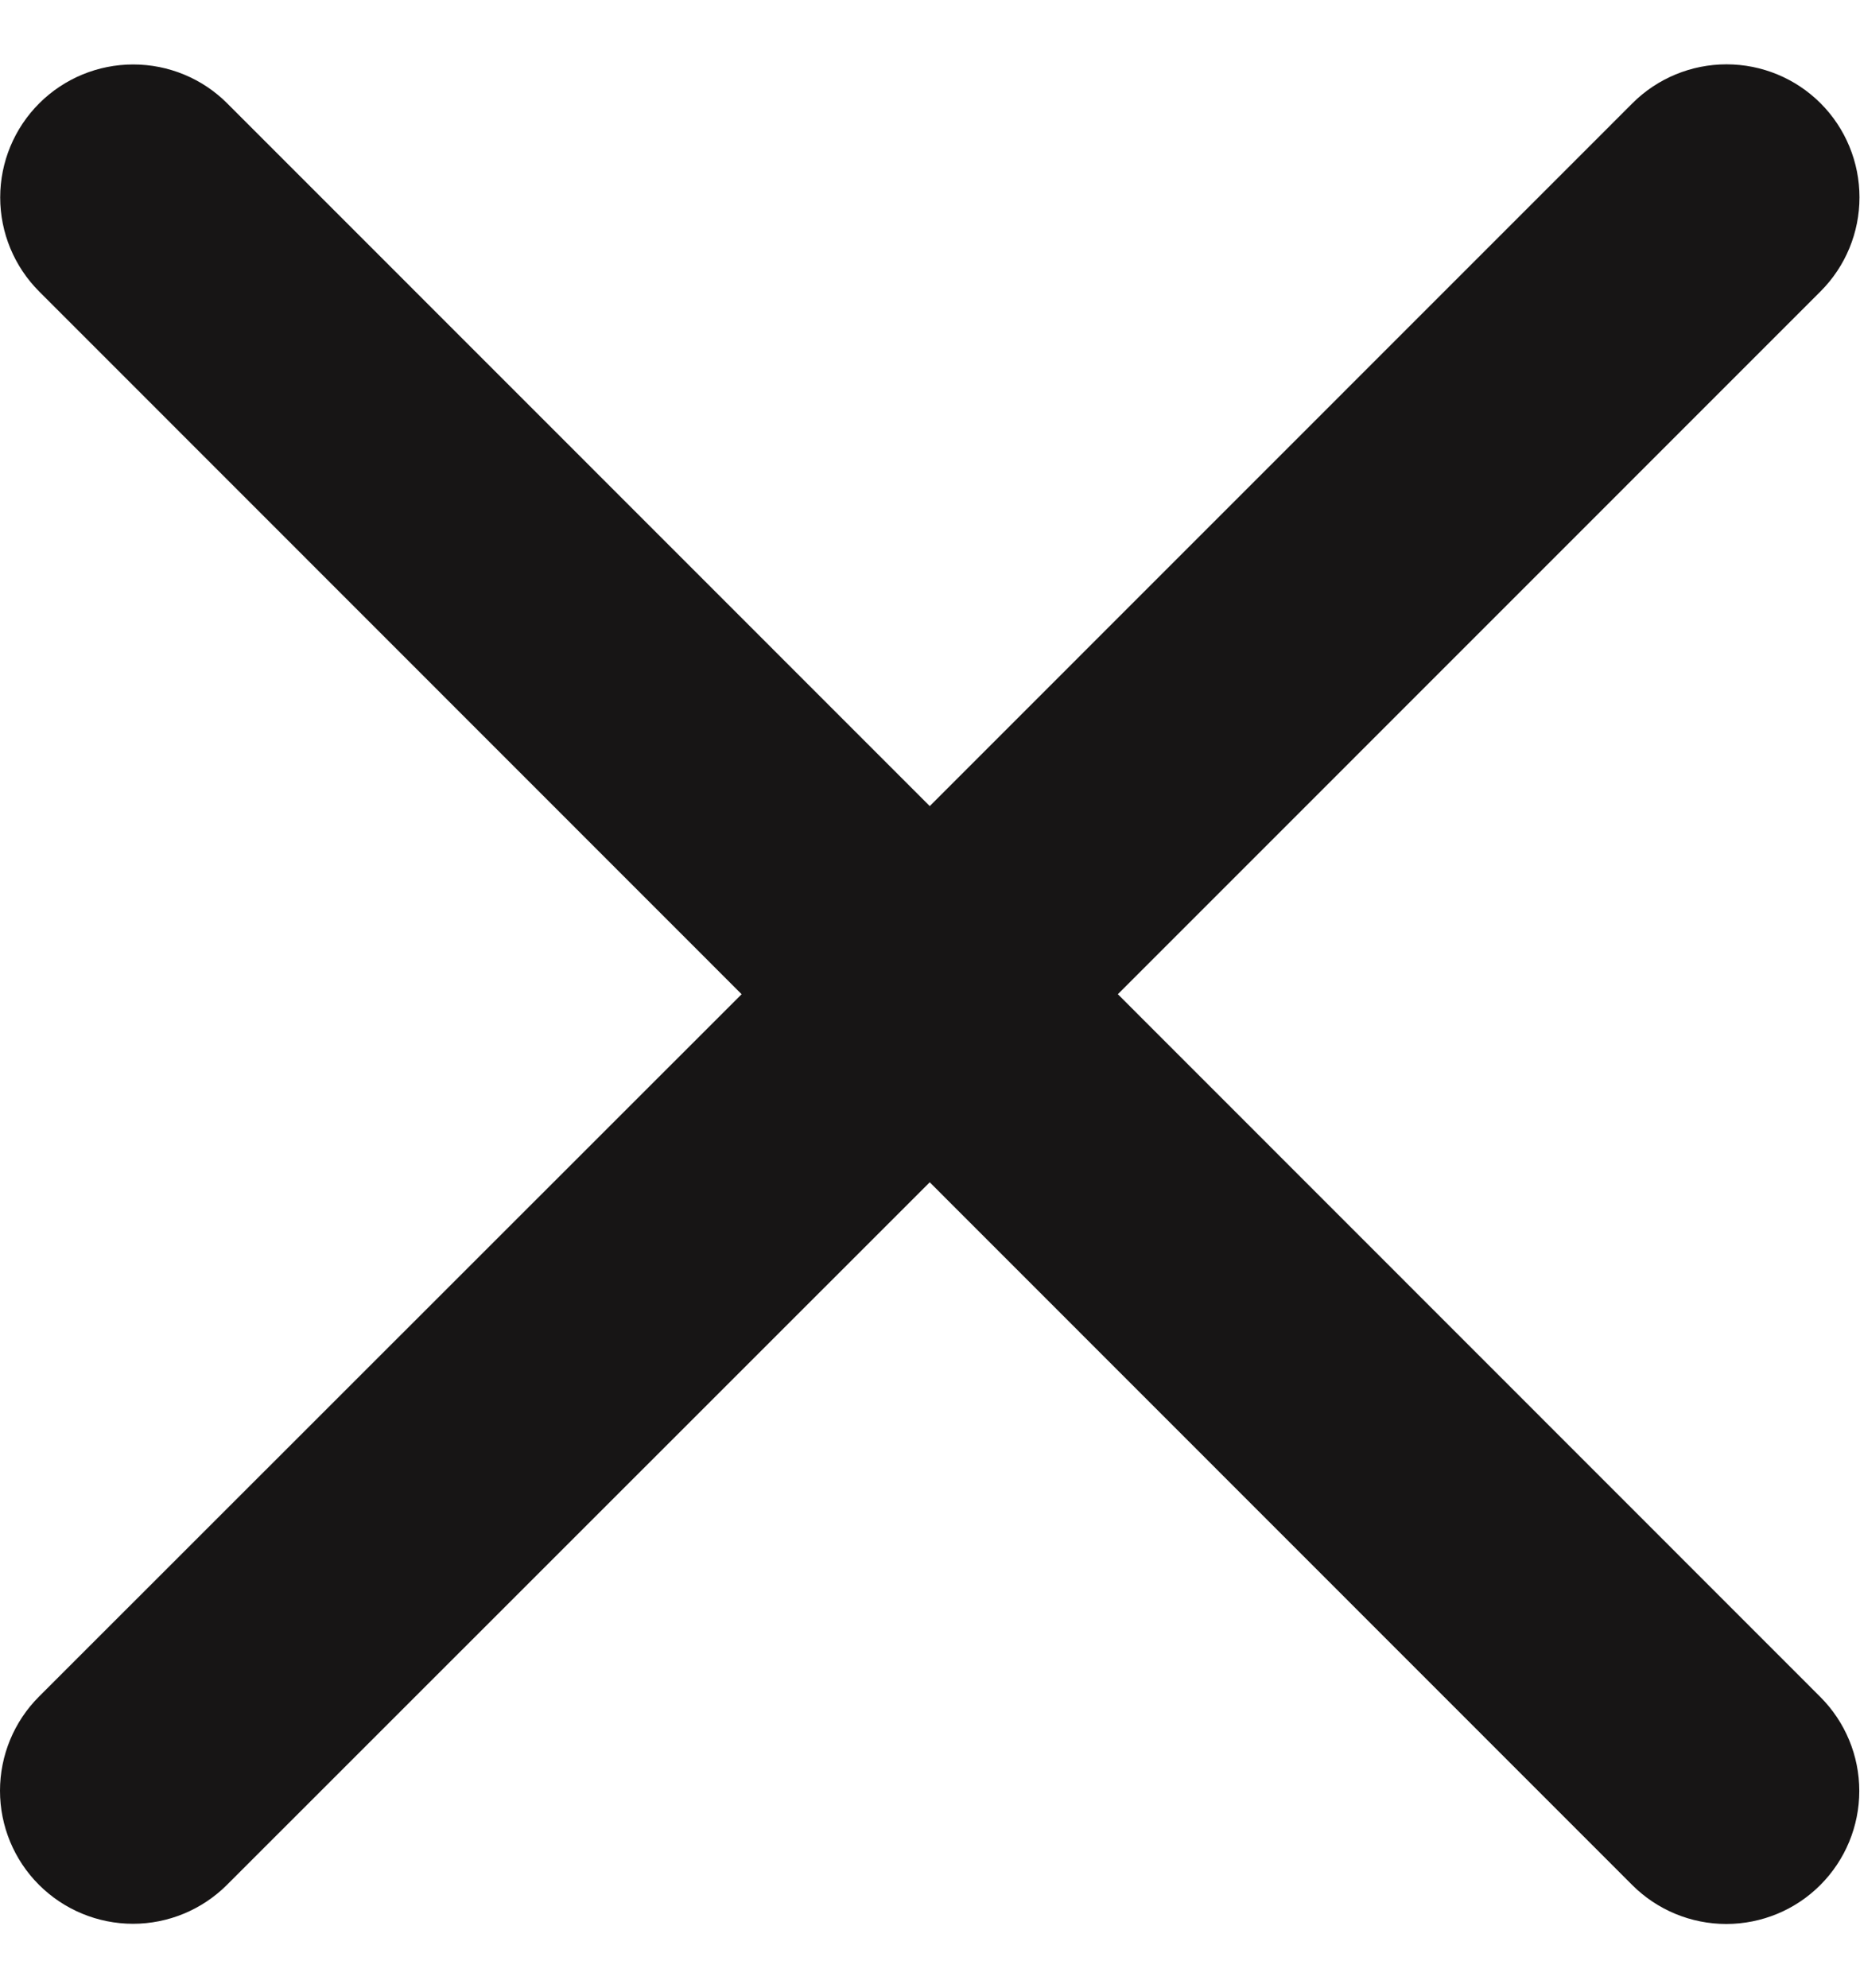 <svg width="29" height="31" viewBox="0 0 29 31" fill="none" xmlns="http://www.w3.org/2000/svg">
<path d="M28.381 26.457C28.77 26.846 28.989 27.373 28.989 27.923C28.989 28.473 28.77 29.001 28.381 29.39C27.993 29.779 27.465 29.997 26.915 29.997C26.365 29.997 25.838 29.779 25.449 29.39L14.496 18.433L3.54 29.386C3.151 29.775 2.624 29.994 2.074 29.994C1.524 29.994 0.996 29.775 0.607 29.386C0.218 28.997 8.19537e-09 28.47 0 27.92C-8.19537e-09 27.37 0.218 26.842 0.607 26.453L11.563 15.501L0.611 4.545C0.222 4.156 0.003 3.628 0.003 3.078C0.003 2.528 0.222 2.001 0.611 1.612C1 1.223 1.527 1.005 2.077 1.005C2.627 1.005 3.155 1.223 3.543 1.612L14.496 12.568L25.452 1.61C25.841 1.221 26.369 1.003 26.919 1.003C27.469 1.003 27.996 1.221 28.385 1.61C28.774 1.999 28.992 2.527 28.992 3.077C28.992 3.627 28.774 4.154 28.385 4.543L17.429 15.501L28.381 26.457Z" fill="#171515"/>
</svg>
